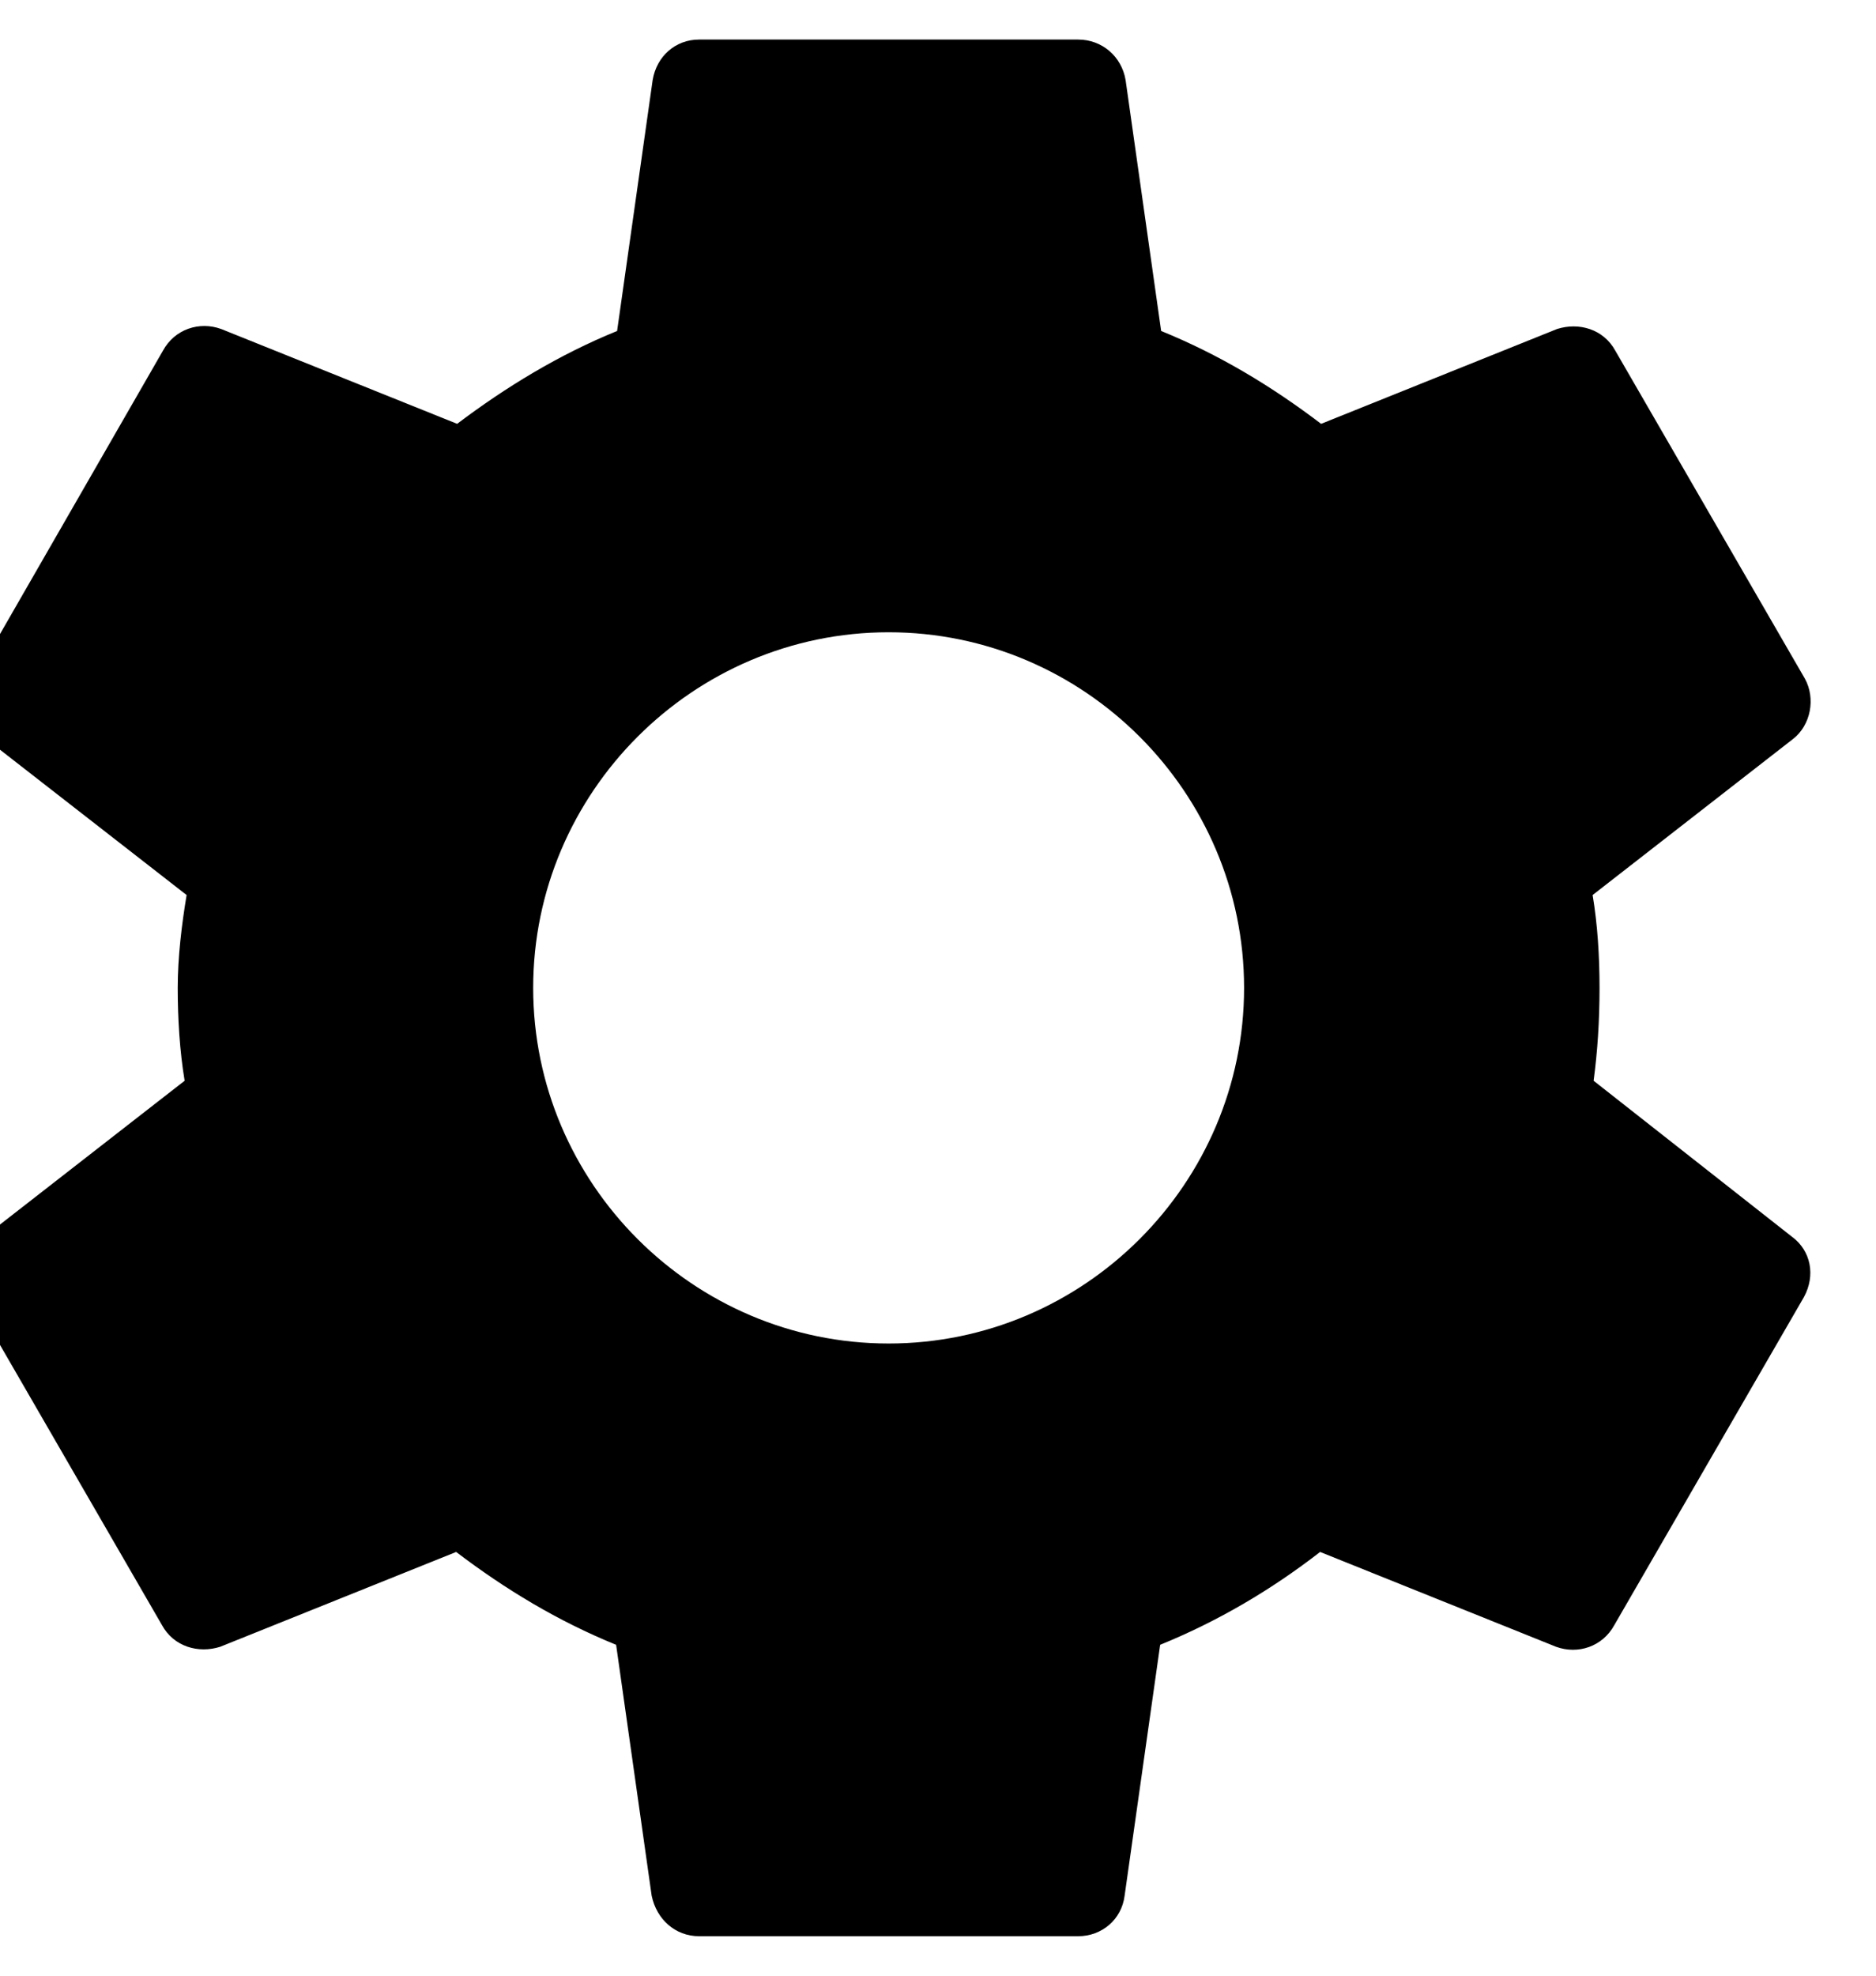 <svg width="38" height="40" viewBox="0 0 38 40" fill="none" xmlns="http://www.w3.org/2000/svg" xmlns:xlink="http://www.w3.org/1999/xlink">
<path d="M32.28,21.881C32.36,21.281 32.4,20.661 32.4,20.001C32.4,19.361 32.36,18.721 32.26,18.121L36.32,14.961C36.68,14.681 36.78,14.141 36.56,13.741L32.72,7.101C32.48,6.661 31.98,6.521 31.54,6.661L26.76,8.581C25.76,7.821 24.7,7.181 23.52,6.701L22.8,1.621C22.72,1.141 22.32,0.801 21.84,0.801L14.16,0.801C13.68,0.801 13.3,1.141 13.22,1.621L12.5,6.701C11.32,7.181 10.24,7.841 9.26,8.581L4.48,6.661C4.04,6.501 3.54,6.661 3.3,7.101L-0.52,13.741C-0.76,14.161 -0.68,14.681 -0.28,14.961L3.78,18.121C3.68,18.721 3.6,19.381 3.6,20.001C3.6,20.621 3.64,21.281 3.74,21.881L-0.32,25.041C-0.68,25.321 -0.78,25.861 -0.56,26.261L3.28,32.901C3.52,33.341 4.02,33.481 4.46,33.341L9.24,31.421C10.24,32.181 11.3,32.821 12.48,33.301L13.2,38.381C13.3,38.861 13.68,39.201 14.16,39.201L21.84,39.201C22.32,39.201 22.72,38.861 22.78,38.381L23.5,33.301C24.68,32.821 25.76,32.181 26.74,31.421L31.52,33.341C31.96,33.501 32.46,33.341 32.7,32.901L36.54,26.261C36.78,25.821 36.68,25.321 36.3,25.041L32.28,21.881ZM18,27.201C14.04,27.201 10.8,23.961 10.8,20.001C10.8,16.041 14.04,12.801 18,12.801C21.96,12.801 25.2,16.041 25.2,20.001C25.2,23.961 21.96,27.201 18,27.201Z" fill="#000000"/>
</svg>
